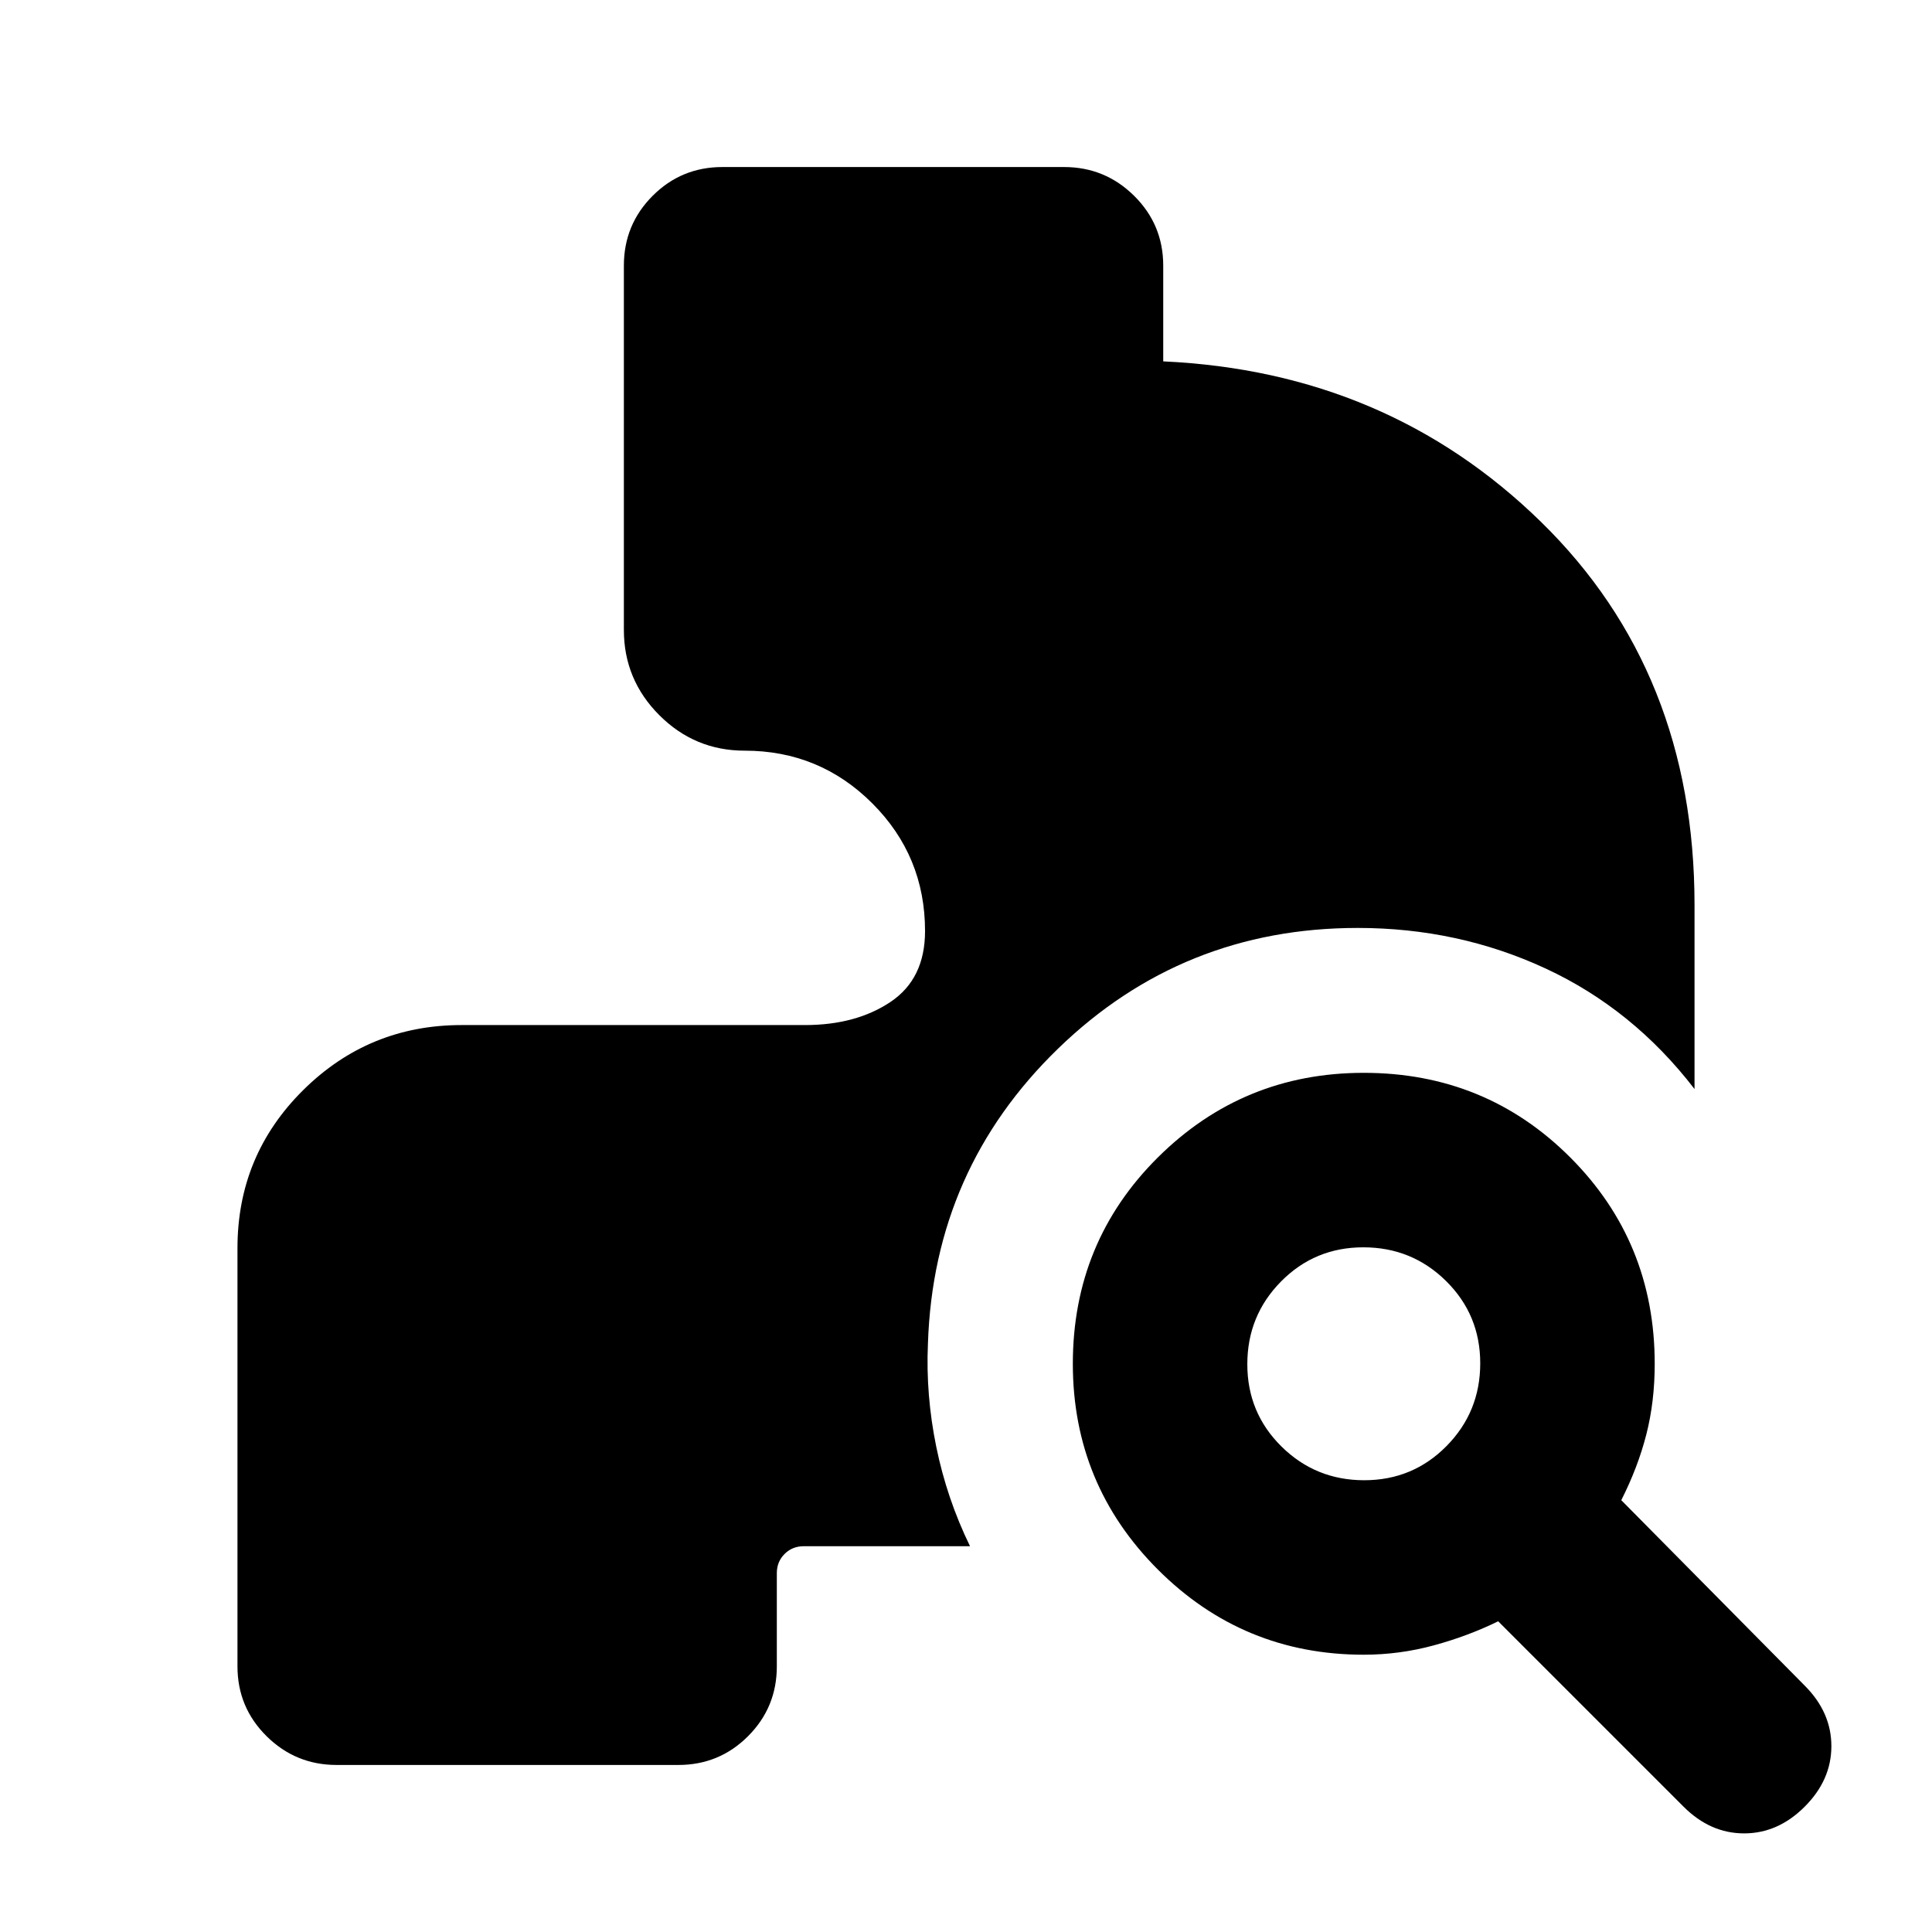<svg xmlns="http://www.w3.org/2000/svg" height="20" viewBox="0 -960 960 960" width="20"><path d="M677.652-137.782q-60 0-102.282-42.283-42.283-42.283-42.283-102.283 0-60.565 42.283-102.565 42.282-42 102.282-42 60.566 0 102.566 42t42 102.565q0 18.789-4.152 35.069-4.153 16.279-12.457 32.714l91.131 92.13q13.261 13.261 13.261 30.088 0 16.826-13.261 30.087Q883.479-49 866.652-49q-16.826 0-30.087-13.26l-92.13-92.131q-14.87 7.304-31.957 11.957-17.087 4.652-34.826 4.652Zm.213-86.697q24.135 0 40.896-16.973 16.76-16.973 16.76-41.108 0-24.135-16.973-40.896-16.973-16.76-41.108-16.76-24.135 0-40.896 16.973-16.76 16.973-16.76 41.108 0 24.135 16.973 40.896 16.973 16.76 41.108 16.76ZM167.276-82.999q-20.364 0-34.821-14.307-14.456-14.307-14.456-34.694v-207.827q0-46.13 32.63-78.478 32.631-32.348 78.761-32.348h170.567q25.391 0 42.542-11.499 17.152-11.5 17.152-35.195 0-37.261-26.196-63.457-26.195-26.195-63.456-26.195-24.75 0-42.375-17.625t-17.625-42.375V-828q0-20.387 14.29-34.694 14.291-14.307 34.655-14.307h169.78q20.364 0 34.821 14.307 14.456 14.307 14.456 34.694v47.565q111.261 5.087 187.631 79.674 76.369 74.587 76.369 190.413v91.48q-30.565-39.74-74-59.892-43.435-20.153-93.349-20.153-87.054 0-148.896 59.961-61.843 59.962-64.669 146.59-1.13 25.449 4.131 51.232 5.261 25.783 16.783 49.436h-82.61q-5.69 0-9.54 3.849-3.85 3.85-3.85 9.541V-132q0 20.387-14.29 34.694Q357.42-83 337.056-83h-169.78Z"/></svg>